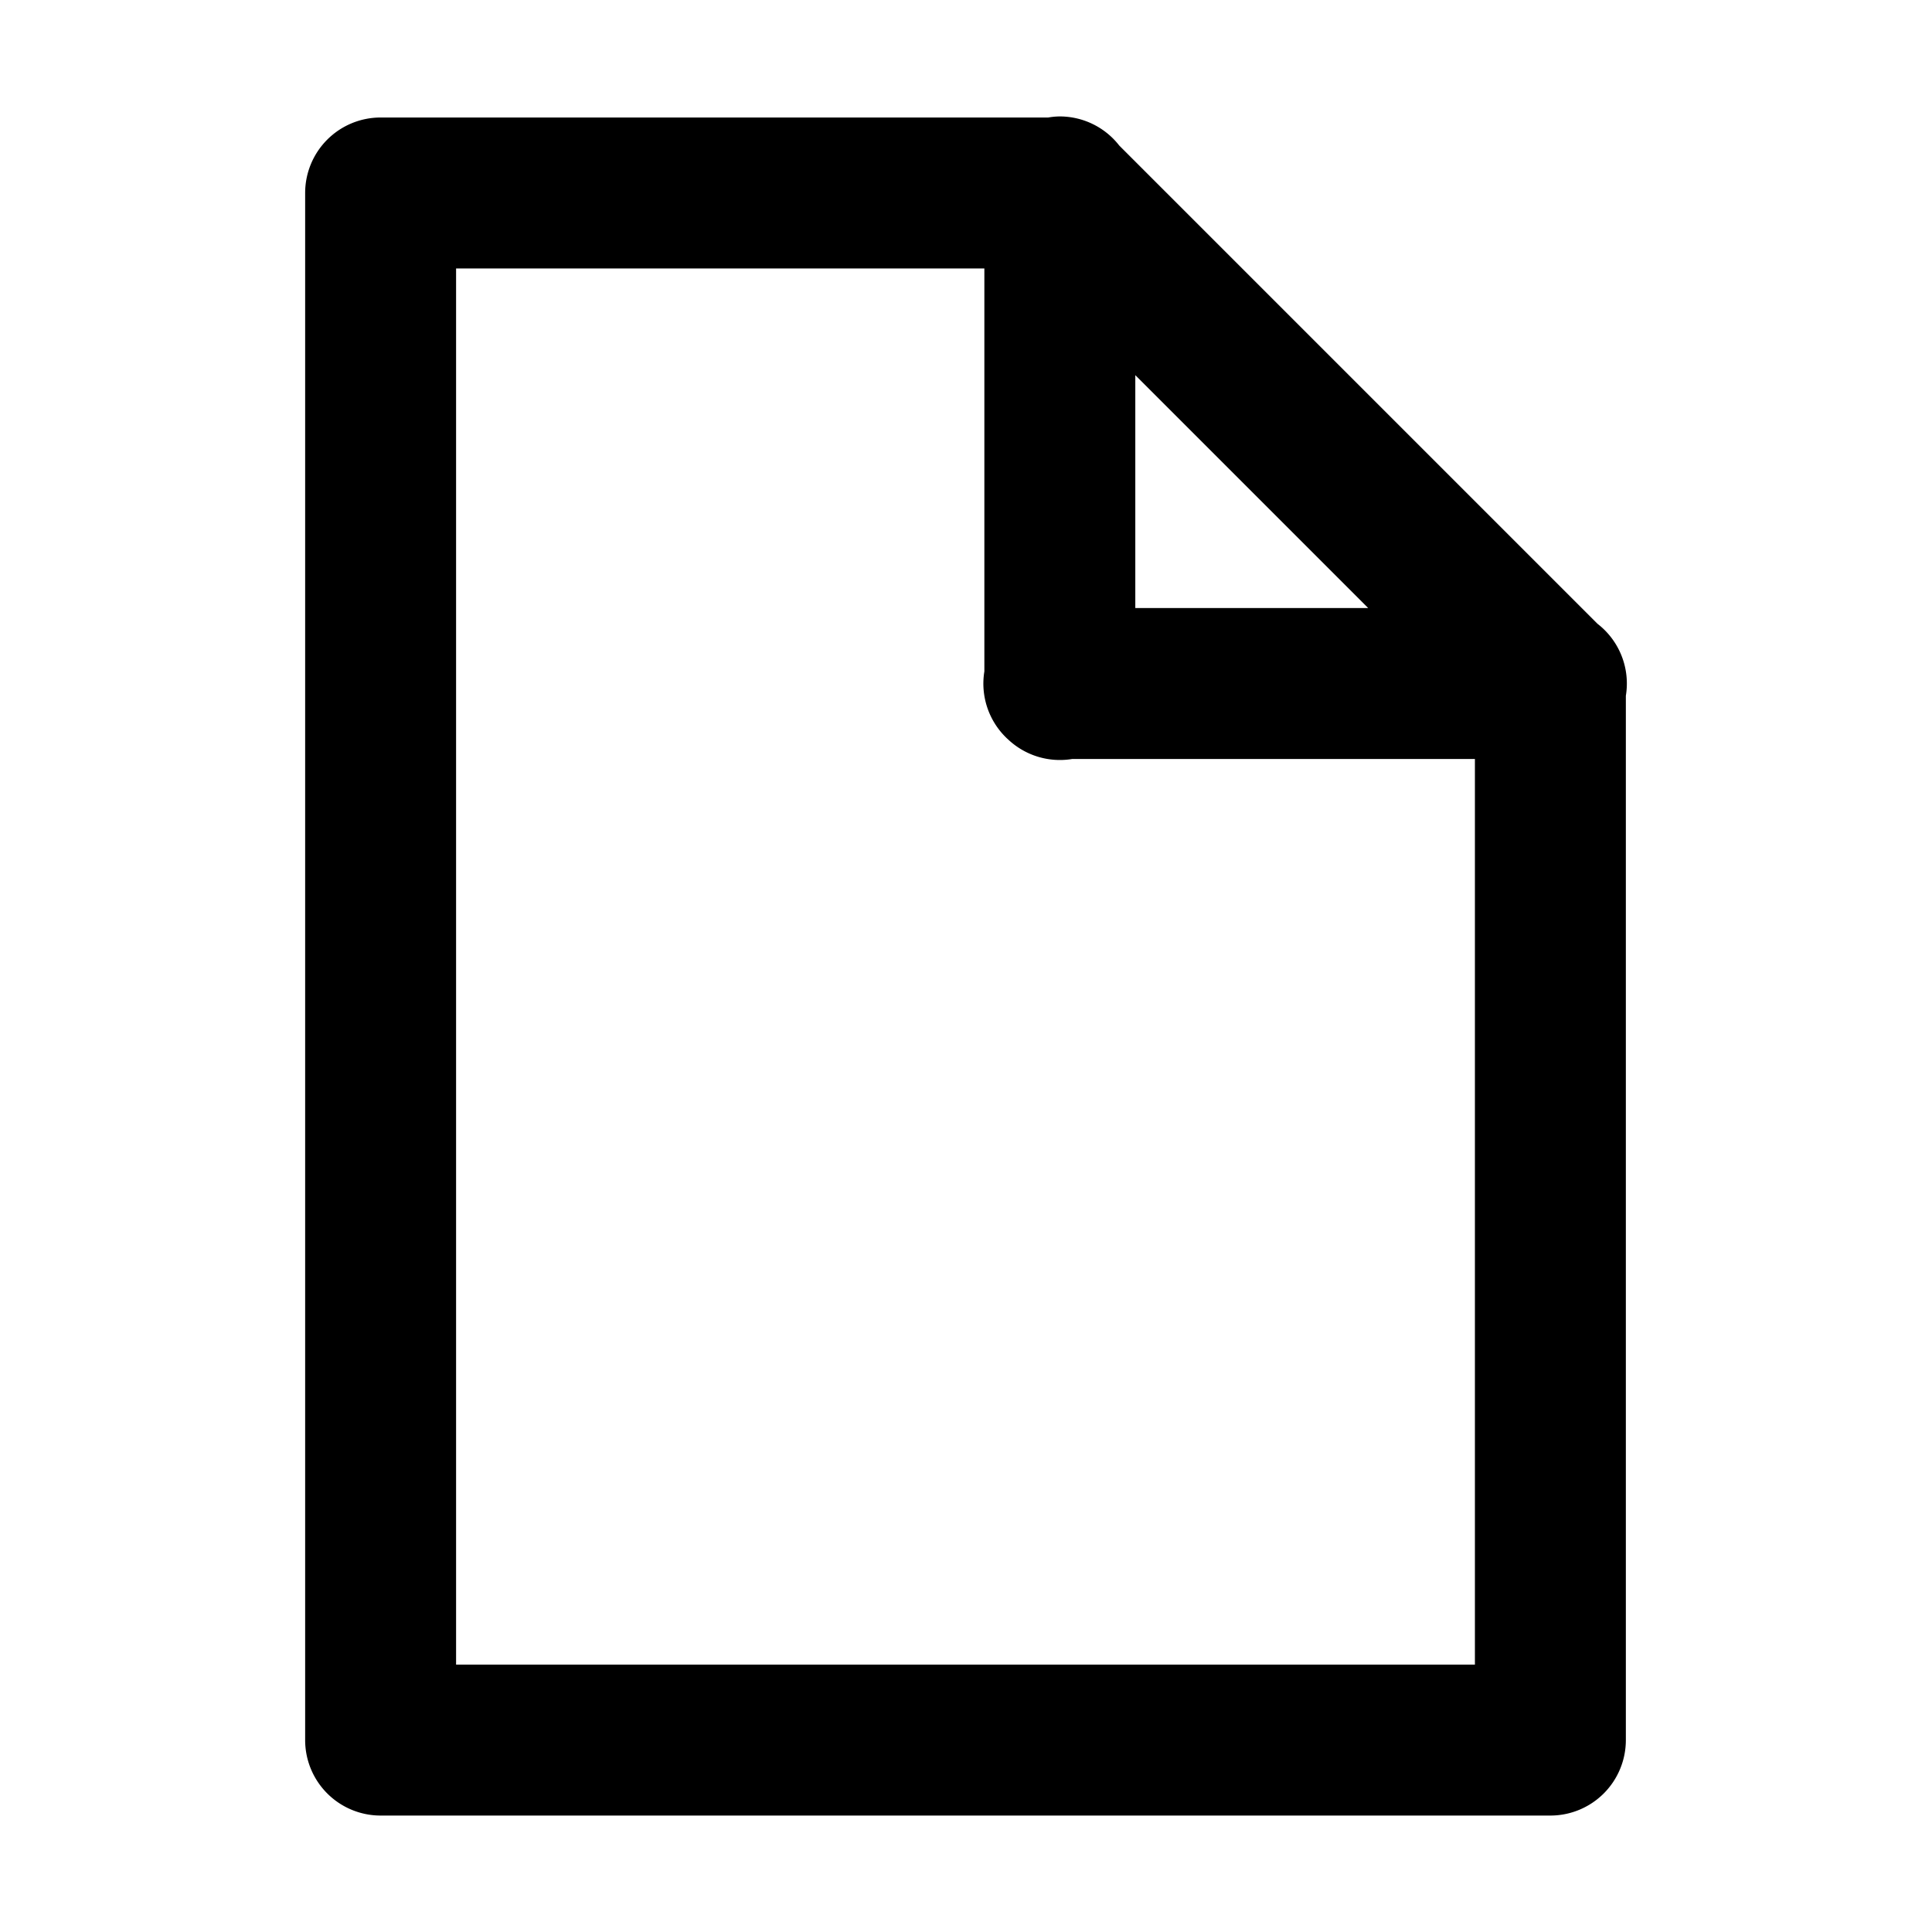 <svg height="512" width="512" xmlns="http://www.w3.org/2000/svg"><path d="m280.555 30.86a20.002 20.002 0 0 0 -2.781.281h-176.906a20.002 20.002 0 0 0 -20 20v410a20.002 20.002 0 0 0 20 20h310a20.002 20.002 0 0 0 20-20v-276.75a20.002 20.002 0 0 0 -7.531-19.094l-126.719-126.719a20.002 20.002 0 0 0 -16.062-7.719zm-159.688 40.281h140v106.781a20.002 20.002 0 0 0 5.75 17.531 20.002 20.002 0 0 0 .156.156 20.002 20.002 0 0 0 .281.25 20.002 20.002 0 0 0 17.094 5.281h106.719v240h-270zm180 28.281 61.719 61.719h-61.719z"/></svg>